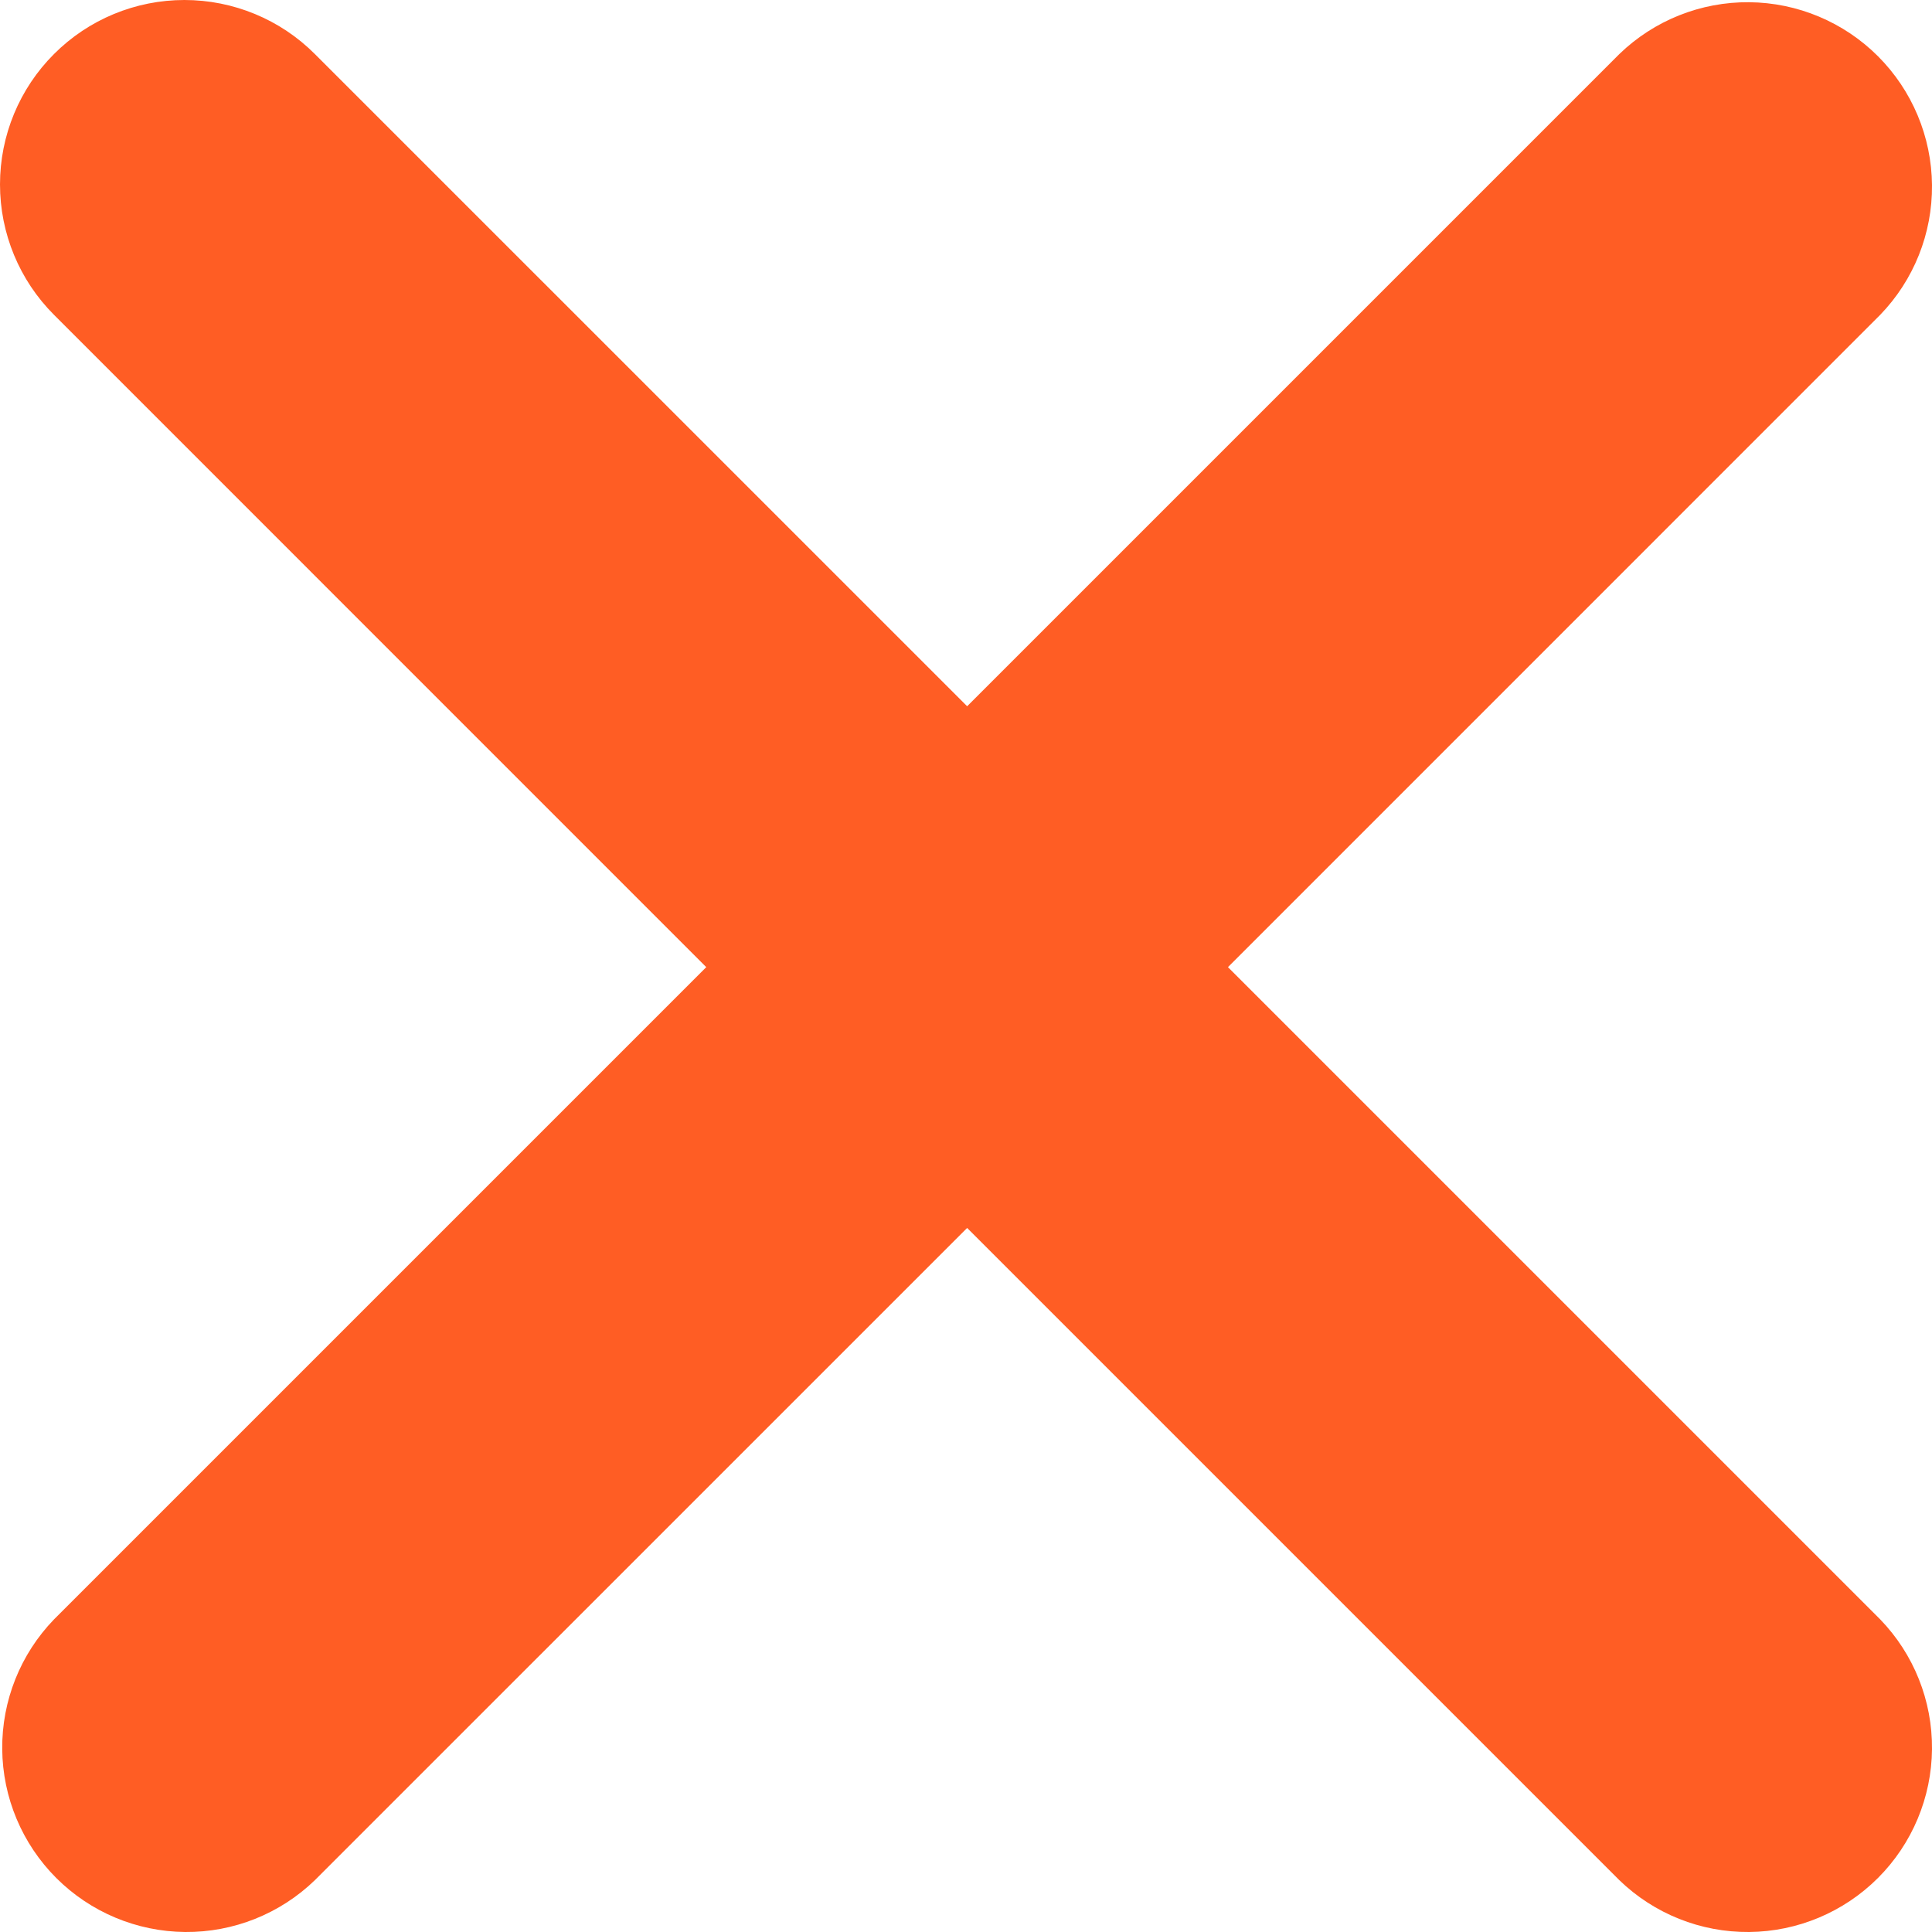<svg width="27" height="27" viewBox="0 0 27 27" fill="none" xmlns="http://www.w3.org/2000/svg">
<path d="M0.755 0.755C1.238 0.271 1.894 0 2.577 0C3.261 0 3.917 0.271 4.4 0.755L13.516 9.87L22.631 0.755C23.117 0.285 23.768 0.025 24.445 0.031C25.12 0.037 25.767 0.308 26.245 0.786C26.723 1.264 26.994 1.911 27 2.587C27.006 3.263 26.746 3.914 26.276 4.4L17.161 13.516L26.276 22.631C26.746 23.117 27.006 23.768 27 24.445C26.994 25.12 26.723 25.767 26.245 26.245C25.767 26.723 25.12 26.994 24.445 27C23.768 27.006 23.117 26.746 22.631 26.276L13.516 17.161L4.4 26.276C3.914 26.746 3.263 27.006 2.587 27C1.911 26.994 1.264 26.723 0.786 26.245C0.308 25.767 0.037 25.12 0.031 24.445C0.025 23.768 0.285 23.117 0.755 22.631L9.87 13.516L0.755 4.4C0.271 3.917 0 3.261 0 2.577C0 1.894 0.271 1.238 0.755 0.755Z" fill="#FF5D24"/>
</svg>
